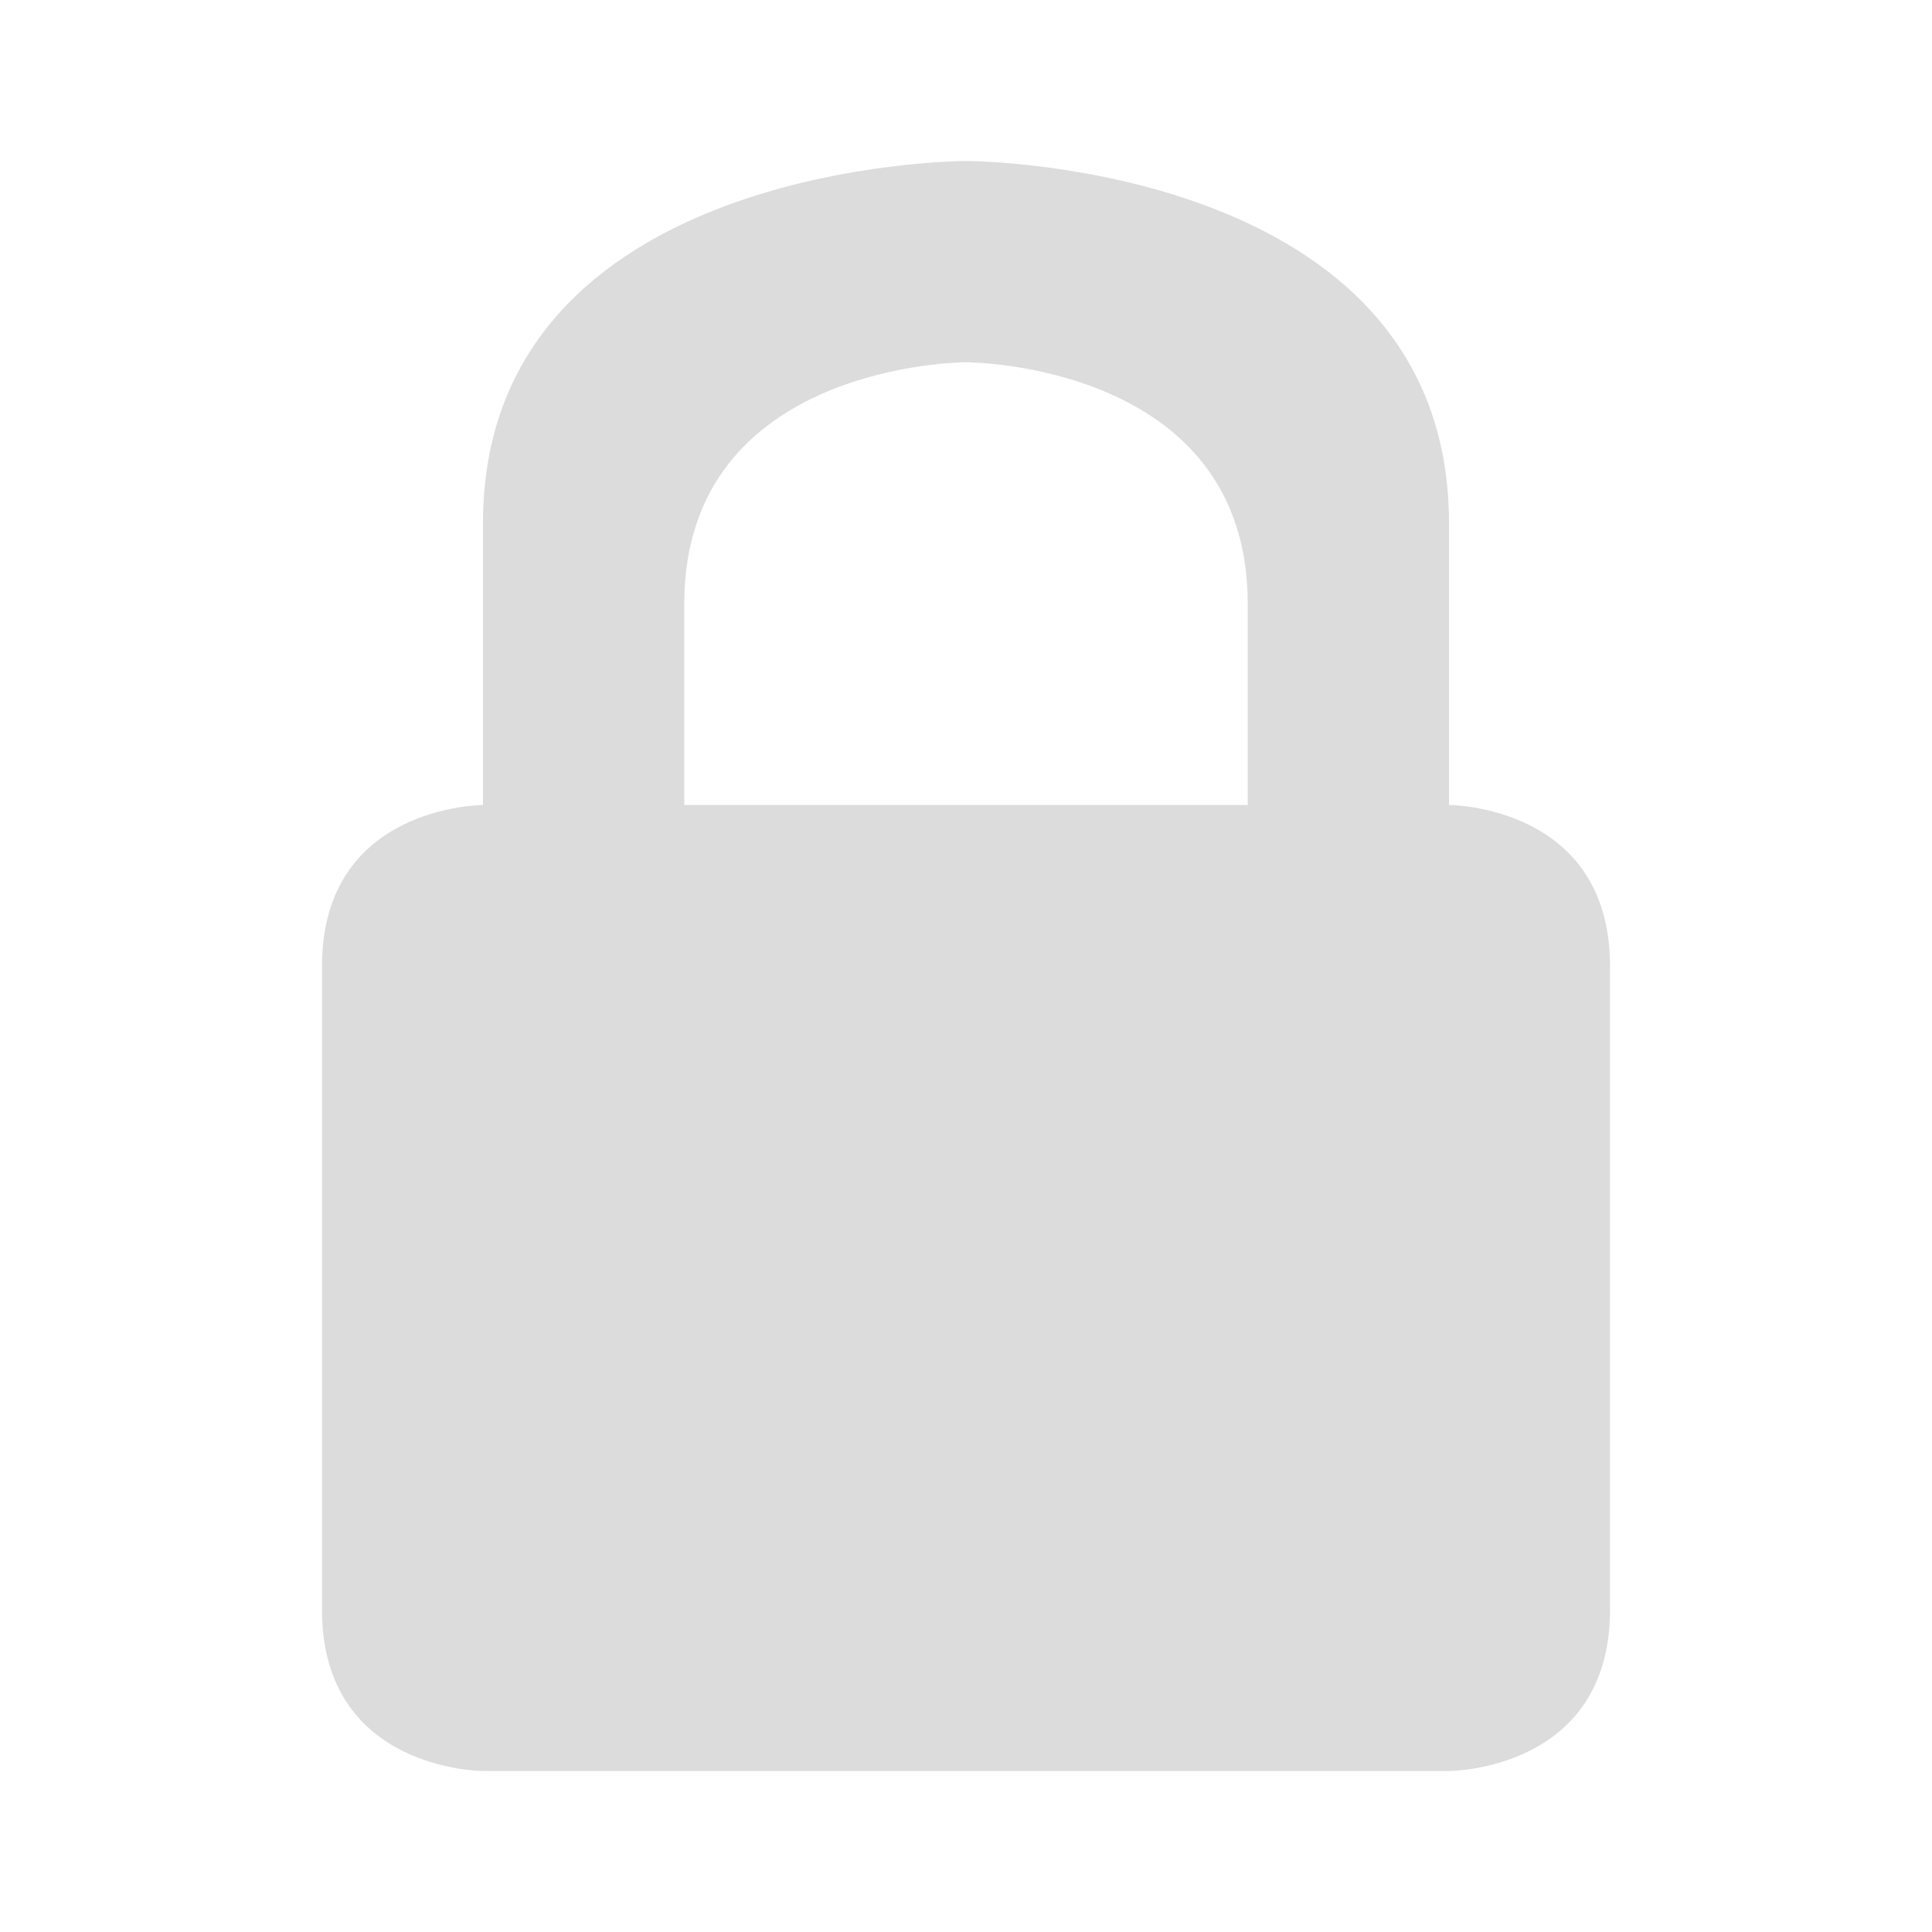 <svg width="256" xmlns="http://www.w3.org/2000/svg" height="256" viewBox="0 0 256 256" xmlns:xlink="http://www.w3.org/1999/xlink">
<path style="fill:#dcdcdc" d="M 128 21.332 C 128 21.332 192 21.332 192 69.332 L 192 106.668 C 192 106.668 213.332 106.668 213.332 128 L 213.332 213.332 C 213.332 234.668 192 234.668 192 234.668 L 64 234.668 C 64 234.668 42.668 234.668 42.668 213.332 L 42.668 128 C 42.668 106.668 64 106.668 64 106.668 L 64 69.332 C 64 21.332 128 21.332 128 21.332 Z M 128 48 C 128 48 90.668 48 90.668 80 L 90.668 106.668 L 165.332 106.668 L 165.332 80 C 165.332 48 128 48 128 48 Z "/>
</svg>
